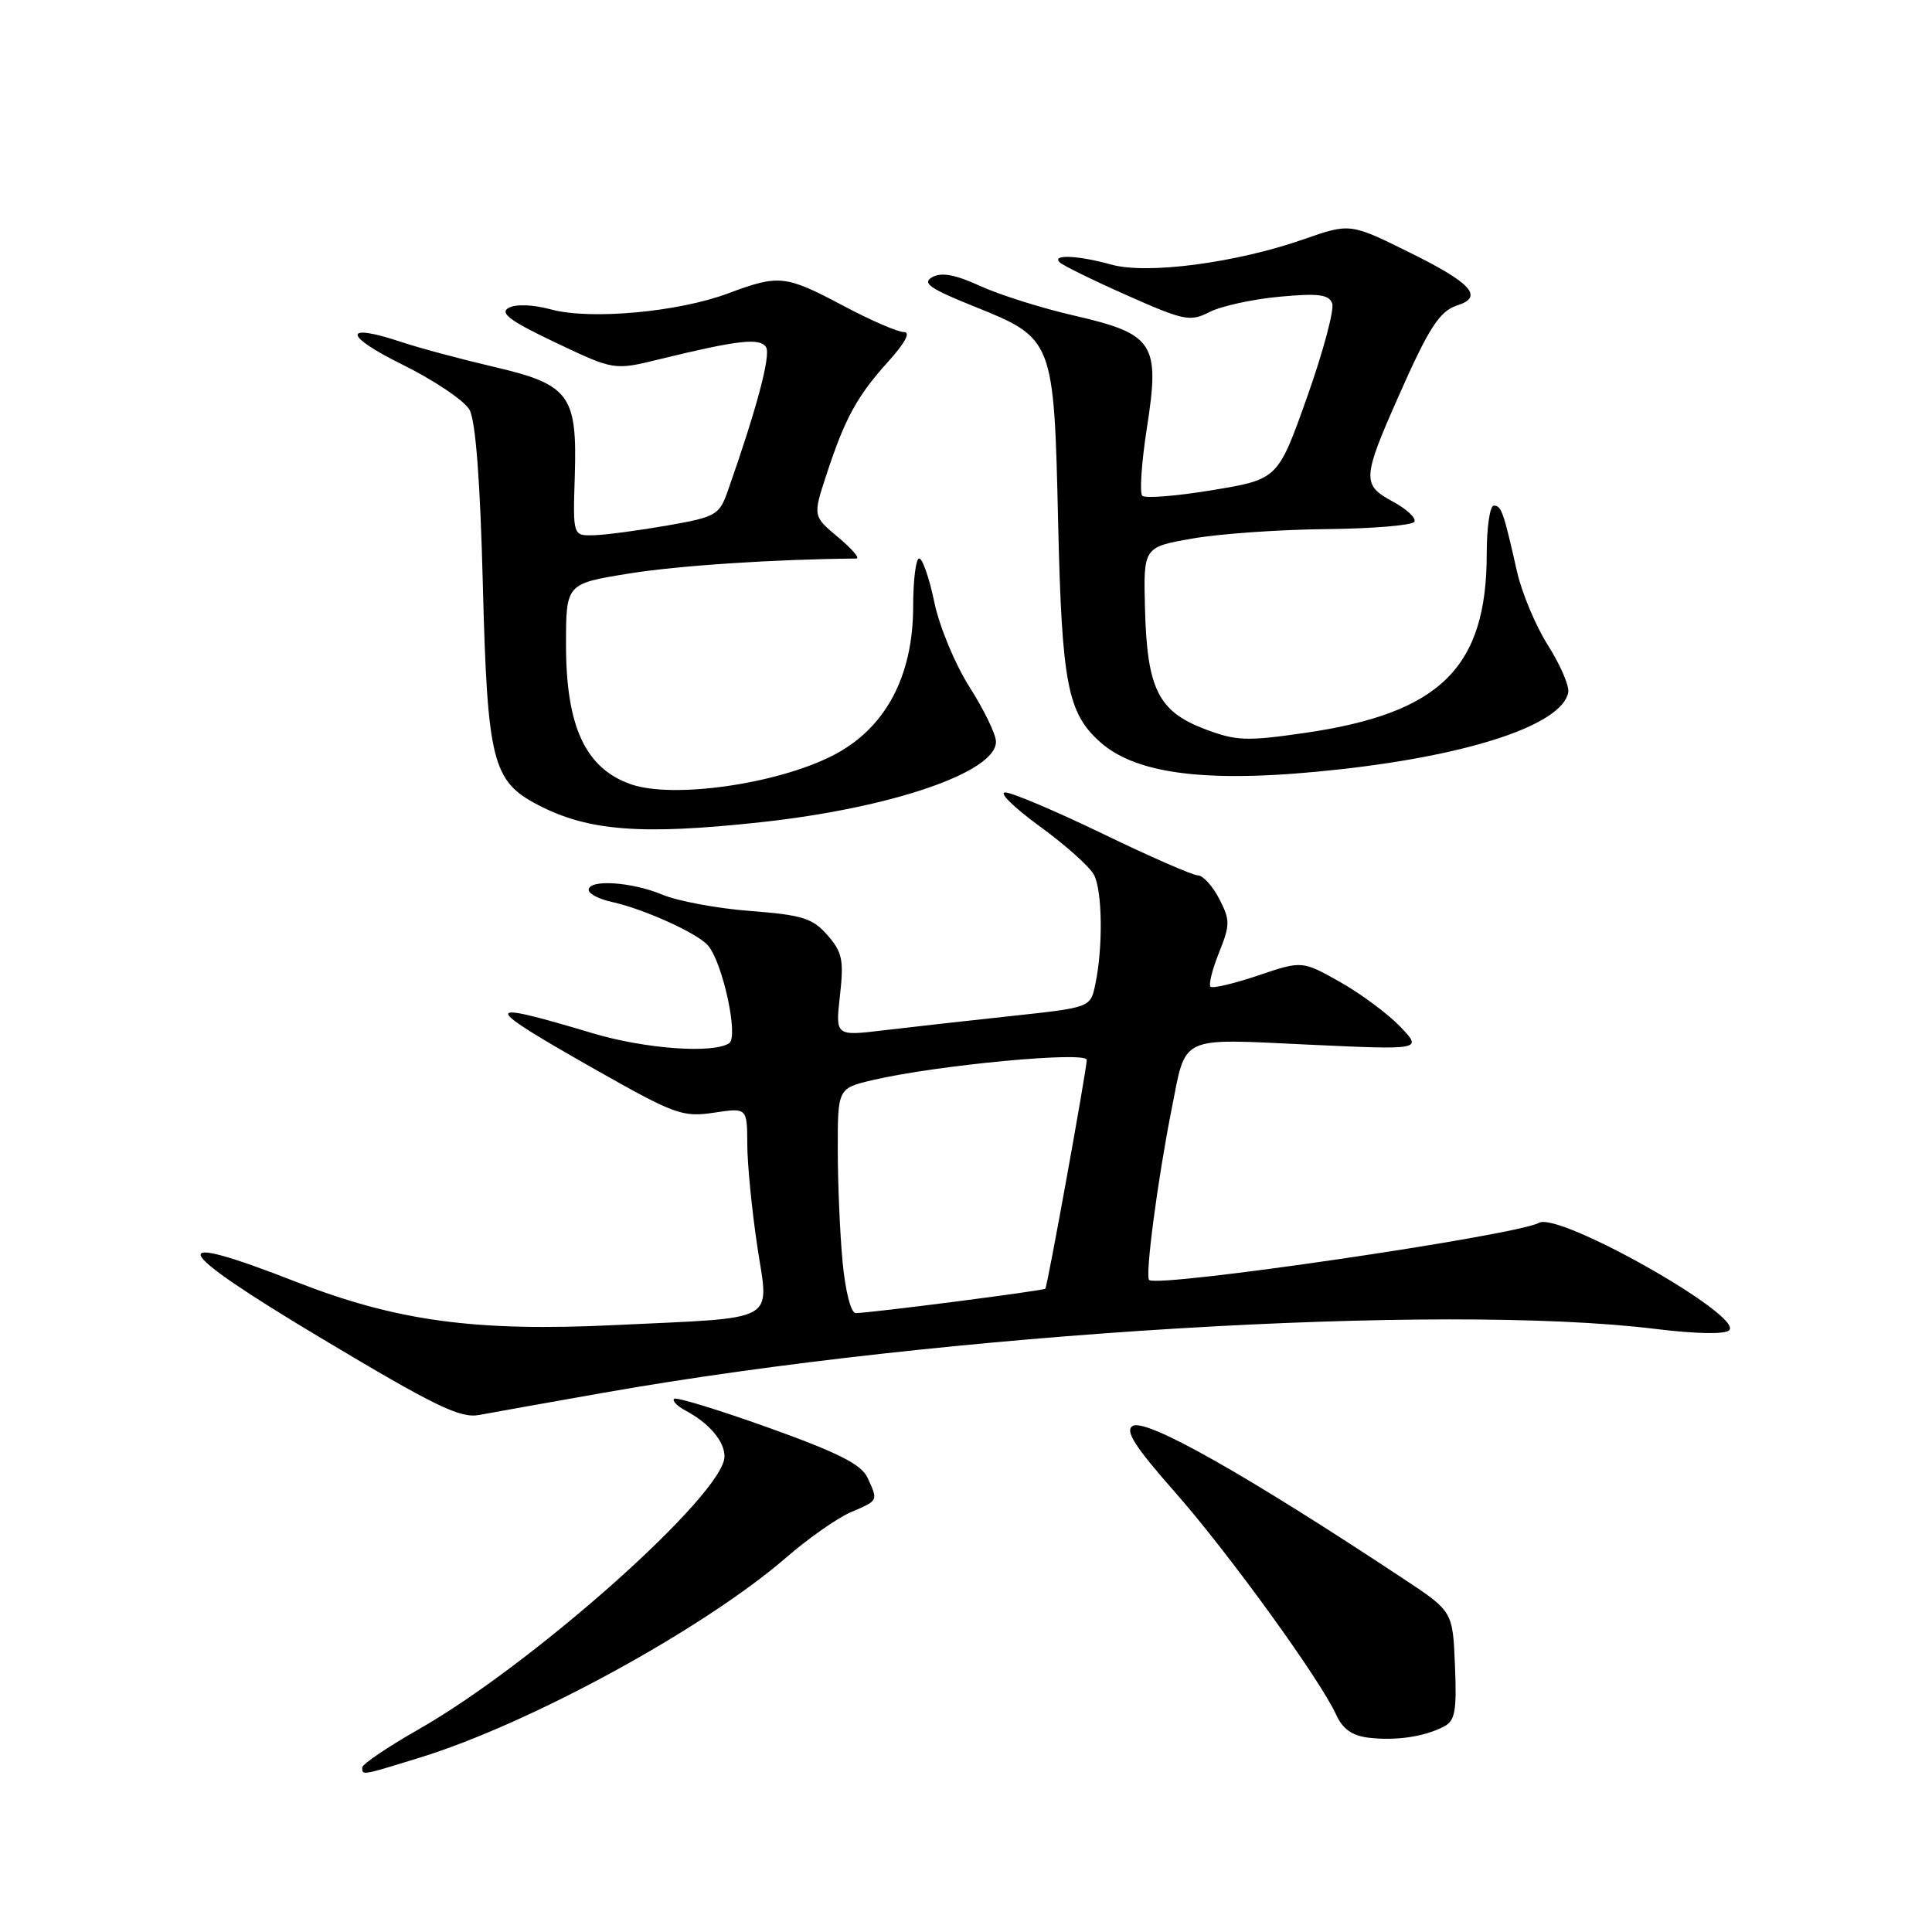 <?xml version="1.0" encoding="UTF-8" standalone="no"?>
<!DOCTYPE svg PUBLIC "-//W3C//DTD SVG 1.1//EN" "http://www.w3.org/Graphics/SVG/1.1/DTD/svg11.dtd" >
<svg xmlns="http://www.w3.org/2000/svg" xmlns:xlink="http://www.w3.org/1999/xlink" version="1.1" viewBox="0 0 256 256">
 <g >
 <path fill="currentColor"
d=" M 55.64 232.89 C 70.30 228.37 93.27 215.82 104.21 206.35 C 107.12 203.83 110.96 201.14 112.75 200.37 C 116.43 198.79 116.37 198.90 114.95 195.80 C 114.14 194.04 111.07 192.49 101.85 189.18 C 95.22 186.81 89.58 185.08 89.32 185.35 C 89.05 185.62 89.73 186.32 90.84 186.91 C 93.98 188.59 96.00 190.97 96.00 192.99 C 96.00 197.92 70.73 220.46 55.46 229.15 C 51.36 231.49 48.00 233.76 48.00 234.20 C 48.00 235.27 47.82 235.30 55.64 232.89 Z  M 191.29 228.80 C 192.81 228.03 193.04 226.78 192.79 220.70 C 192.50 213.52 192.50 213.52 186.00 209.22 C 164.97 195.30 151.82 187.88 150.08 188.95 C 149.04 189.59 150.37 191.68 155.64 197.66 C 162.78 205.76 174.90 222.50 177.06 227.23 C 177.92 229.12 179.18 230.00 181.39 230.26 C 184.96 230.68 188.70 230.13 191.29 228.80 Z  M 80.02 184.54 C 124.99 176.61 190.99 172.61 219.36 176.09 C 224.71 176.75 228.58 176.82 229.13 176.27 C 231.04 174.36 206.57 160.54 203.92 162.03 C 200.91 163.71 153.35 170.68 152.26 169.60 C 151.72 169.05 153.39 156.33 155.24 147.00 C 157.20 137.08 156.07 137.61 173.36 138.42 C 188.49 139.12 188.49 139.12 185.54 136.04 C 183.92 134.35 180.33 131.68 177.57 130.12 C 172.54 127.29 172.54 127.29 166.72 129.25 C 163.51 130.34 160.67 131.00 160.40 130.74 C 160.13 130.47 160.64 128.43 161.53 126.22 C 163.01 122.52 163.01 121.92 161.55 119.09 C 160.67 117.39 159.40 116.00 158.72 115.99 C 158.05 115.99 152.39 113.51 146.14 110.49 C 139.89 107.47 134.06 105.00 133.19 105.00 C 132.31 105.00 134.37 107.01 137.75 109.48 C 141.14 111.94 144.38 114.83 144.95 115.91 C 146.08 118.01 146.17 125.61 145.12 130.50 C 144.48 133.50 144.48 133.50 133.99 134.63 C 128.22 135.25 120.62 136.10 117.10 136.52 C 110.69 137.29 110.69 137.29 111.30 131.90 C 111.83 127.21 111.61 126.16 109.64 123.91 C 107.68 121.67 106.32 121.24 99.43 120.71 C 95.06 120.38 89.81 119.40 87.77 118.55 C 83.69 116.84 78.00 116.48 78.00 117.92 C 78.00 118.43 79.40 119.15 81.10 119.52 C 85.38 120.46 92.50 123.70 93.84 125.31 C 95.79 127.66 97.89 137.41 96.62 138.23 C 94.47 139.65 85.44 138.98 78.50 136.90 C 63.43 132.39 63.54 133.03 79.33 141.97 C 89.41 147.67 90.47 148.05 94.58 147.44 C 99.00 146.77 99.00 146.77 99.02 151.64 C 99.03 154.31 99.63 160.40 100.35 165.17 C 101.89 175.41 103.47 174.53 81.50 175.58 C 62.99 176.47 52.56 175.06 39.26 169.86 C 21.36 162.86 22.40 165.26 42.50 177.28 C 57.67 186.36 60.97 187.96 63.50 187.49 C 65.15 187.18 72.59 185.85 80.02 184.54 Z  M 100.79 108.95 C 118.13 107.07 132.03 102.31 131.97 98.26 C 131.96 97.29 130.38 94.04 128.47 91.04 C 126.55 88.02 124.46 82.99 123.80 79.79 C 123.14 76.61 122.24 74.00 121.80 74.00 C 121.36 74.00 121.00 76.84 121.00 80.32 C 121.00 89.70 117.27 96.60 110.29 100.14 C 102.86 103.91 89.20 105.85 83.63 103.93 C 77.59 101.84 75.00 96.29 75.00 85.46 C 75.00 77.35 75.00 77.35 83.25 76.01 C 89.76 74.95 102.61 74.10 113.46 74.01 C 113.99 74.00 112.91 72.74 111.07 71.20 C 107.71 68.39 107.71 68.39 109.49 62.95 C 111.95 55.44 113.54 52.52 117.67 47.94 C 119.94 45.43 120.70 44.00 119.77 44.00 C 118.96 44.00 115.33 42.43 111.71 40.50 C 104.08 36.45 103.21 36.36 96.50 38.87 C 89.88 41.35 78.24 42.41 73.05 41.01 C 70.60 40.35 68.34 40.27 67.39 40.80 C 66.17 41.48 67.60 42.54 73.59 45.38 C 81.37 49.08 81.37 49.08 87.43 47.59 C 97.83 45.05 100.71 44.73 101.51 46.01 C 102.16 47.06 100.26 54.19 96.47 64.96 C 95.31 68.27 94.92 68.49 88.38 69.64 C 84.59 70.30 80.24 70.88 78.70 70.92 C 75.91 71.00 75.91 71.00 76.16 63.13 C 76.50 52.30 75.49 50.95 65.36 48.59 C 61.04 47.58 55.56 46.11 53.19 45.32 C 45.40 42.72 45.46 44.43 53.30 48.30 C 57.53 50.39 61.54 53.09 62.21 54.30 C 63.02 55.75 63.63 63.68 63.98 77.50 C 64.58 100.87 65.24 103.51 71.27 106.65 C 77.93 110.12 84.94 110.67 100.79 108.95 Z  M 177.64 101.93 C 195.09 99.99 206.97 95.98 207.80 91.76 C 207.97 90.92 206.77 88.13 205.14 85.55 C 203.50 82.98 201.64 78.54 201.00 75.69 C 199.21 67.76 198.94 67.00 197.93 67.00 C 197.42 67.00 197.00 69.86 197.00 73.35 C 197.00 88.47 190.86 94.52 172.87 97.12 C 165.13 98.24 163.77 98.18 159.60 96.59 C 153.49 94.26 152.00 91.27 151.72 80.74 C 151.50 72.50 151.50 72.50 158.00 71.36 C 161.57 70.73 169.54 70.17 175.69 70.11 C 181.85 70.05 187.12 69.61 187.41 69.14 C 187.70 68.67 186.40 67.45 184.50 66.43 C 180.46 64.25 180.51 63.35 185.32 52.50 C 189.33 43.42 190.76 41.21 193.09 40.47 C 196.62 39.35 195.00 37.52 186.93 33.53 C 178.90 29.55 178.90 29.55 172.70 31.72 C 163.81 34.83 152.03 36.38 147.30 35.07 C 142.87 33.84 139.35 33.67 140.40 34.75 C 140.80 35.16 144.82 37.13 149.32 39.13 C 156.92 42.50 157.70 42.66 160.28 41.34 C 161.81 40.56 165.96 39.65 169.50 39.32 C 174.65 38.84 176.07 39.01 176.52 40.19 C 176.83 40.99 175.34 46.57 173.21 52.58 C 169.33 63.50 169.33 63.50 160.69 64.94 C 155.94 65.73 151.74 66.07 151.36 65.69 C 150.98 65.32 151.26 61.24 151.98 56.63 C 153.72 45.46 152.93 44.26 142.26 41.80 C 137.99 40.82 132.42 39.06 129.87 37.89 C 126.57 36.38 124.74 36.04 123.52 36.73 C 122.14 37.50 123.20 38.24 129.04 40.59 C 139.63 44.85 139.65 44.91 140.21 69.31 C 140.70 90.56 141.45 94.48 145.78 98.33 C 150.72 102.73 160.55 103.84 177.64 101.93 Z  M 111.65 167.25 C 111.30 163.54 111.01 156.83 111.01 152.35 C 111.00 144.20 111.00 144.20 115.75 143.09 C 124.21 141.13 144.00 139.26 144.00 140.44 C 144.00 141.65 138.81 170.37 138.51 170.76 C 138.31 171.02 115.36 173.98 113.39 173.99 C 112.76 174.00 112.02 171.14 111.65 167.25 Z "/>
</g>
</svg>